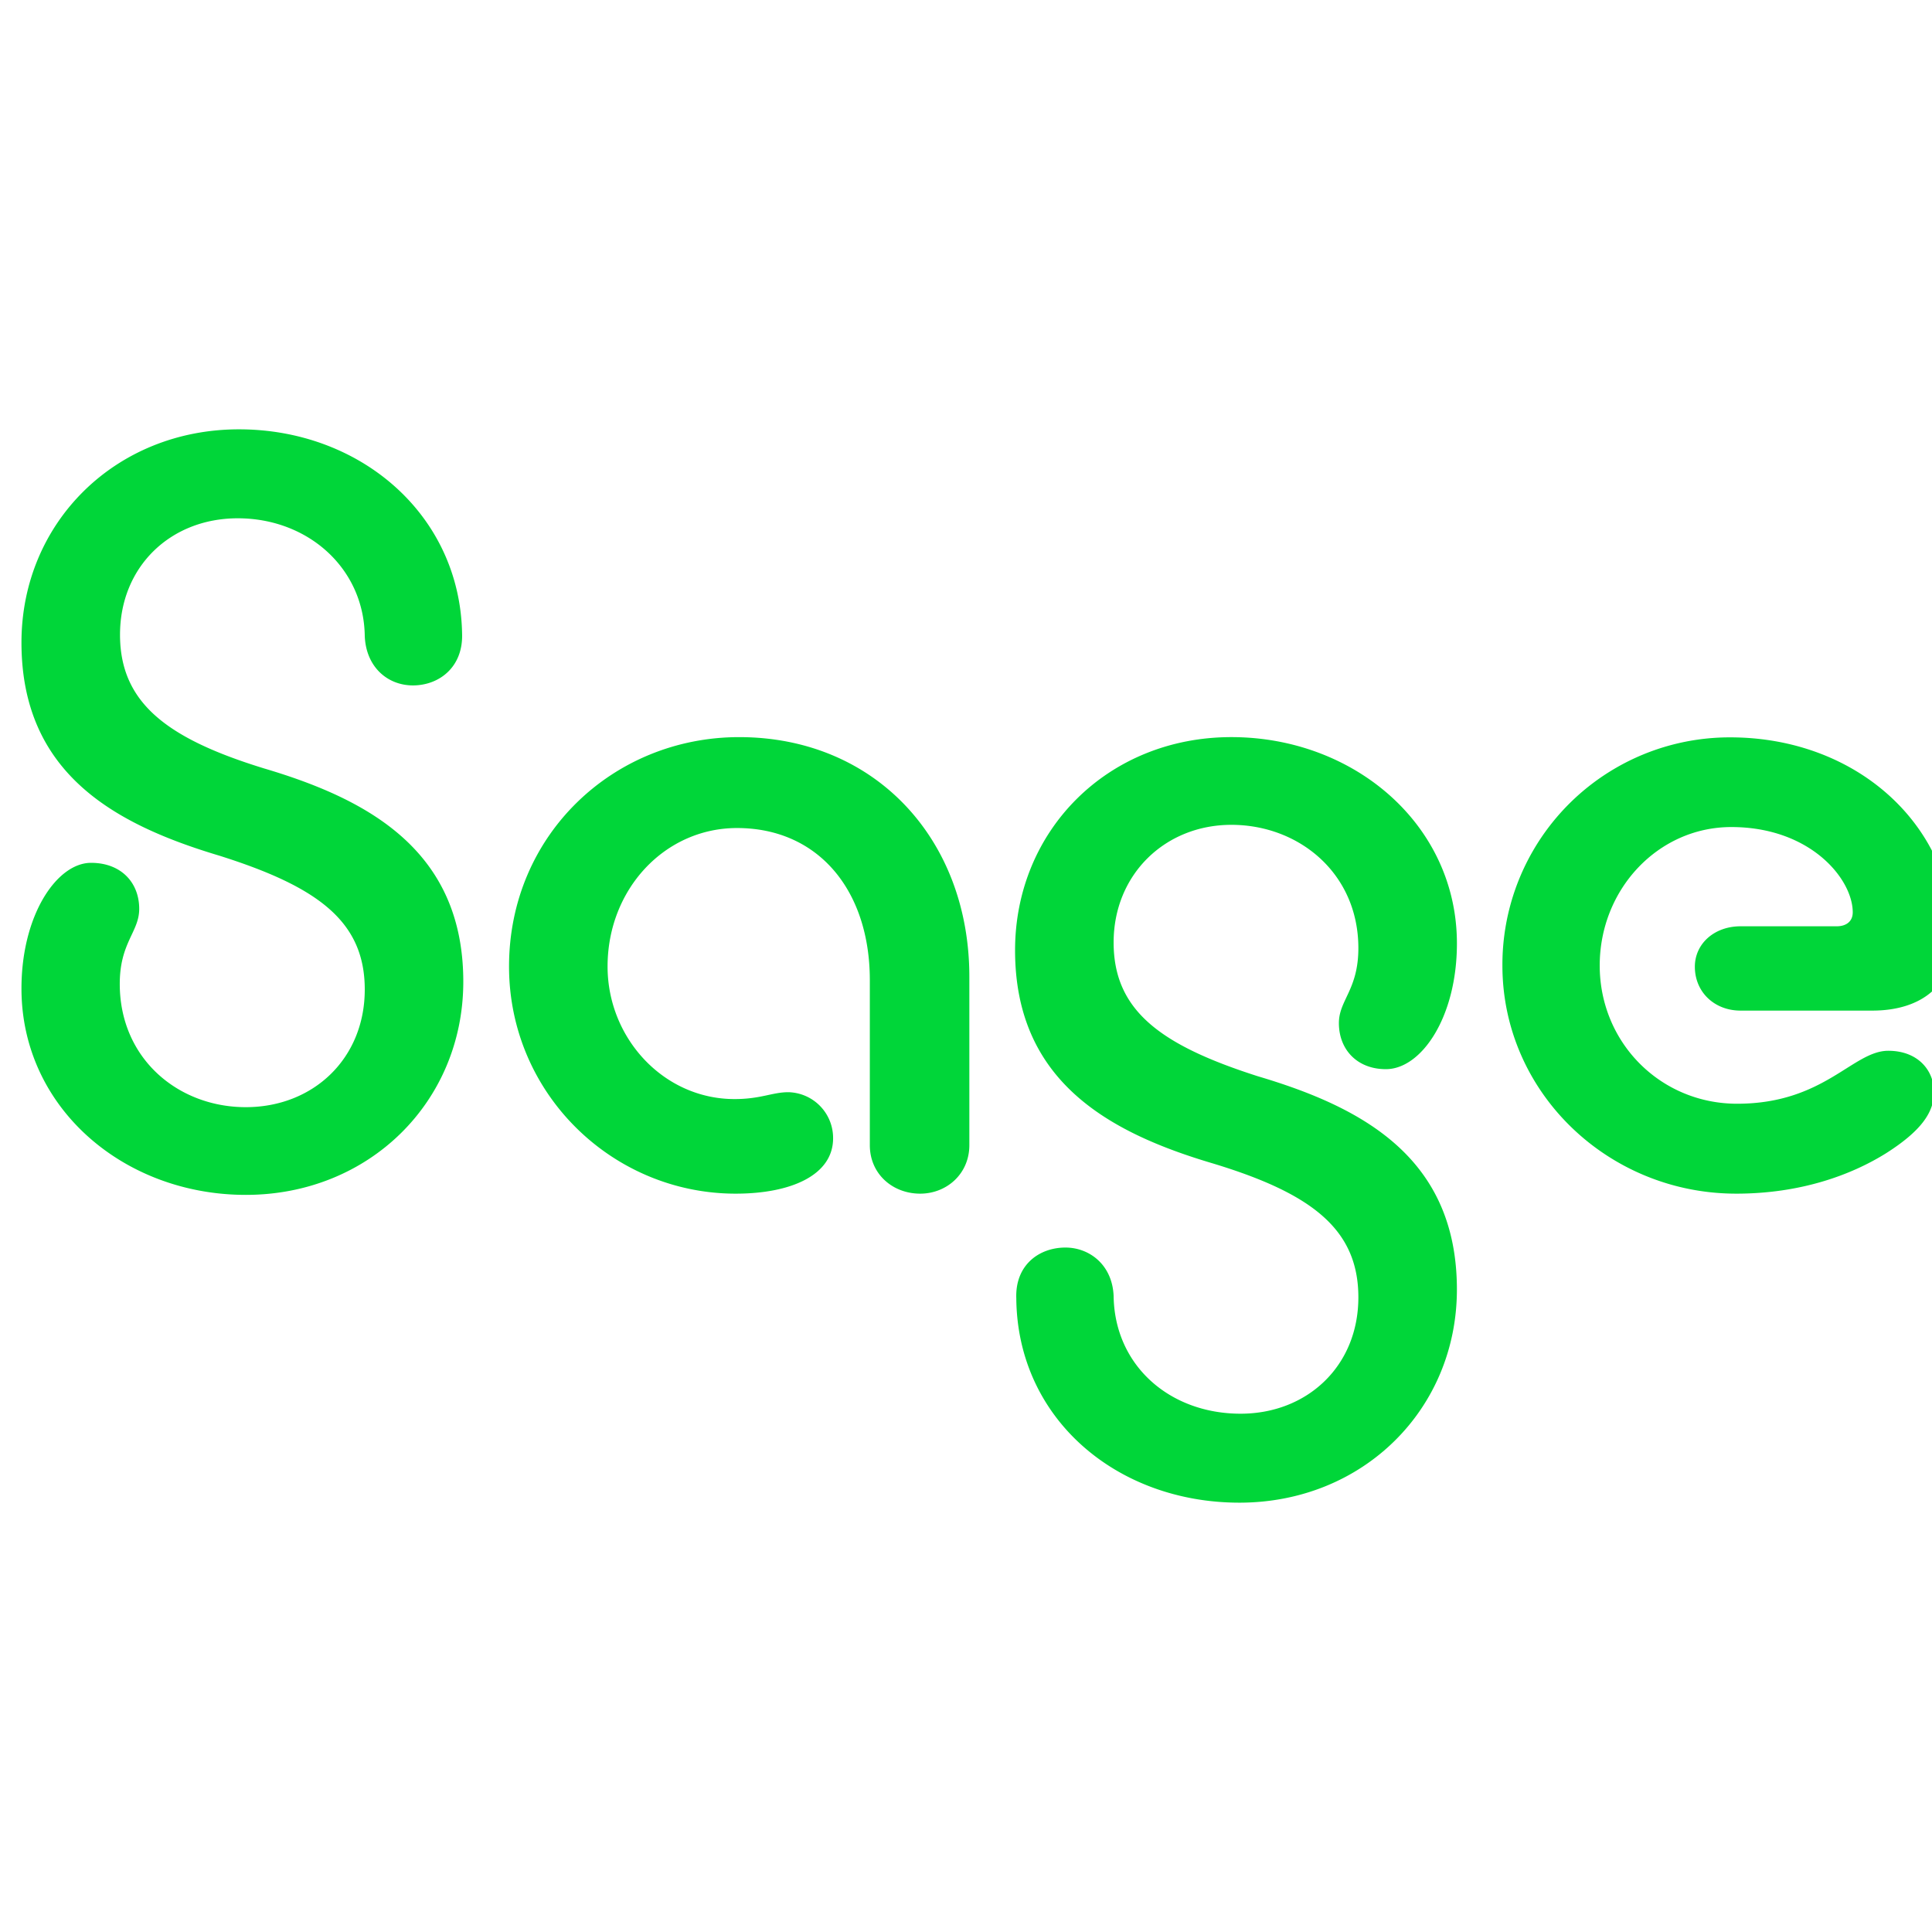 <svg viewBox="0 0 90 90" xmlns="http://www.w3.org/2000/svg"><path d="M11.132 20C5.375 20 1 24.35 1 29.932c0 6.118 4.375 8.481 9.226 9.931 4.59 1.45 6.766 3.06 6.766 6.233 0 3.22-2.403 5.48-5.542 5.48-3.151 0-5.871-2.26-5.871-5.743 0-1.929.906-2.42.906-3.493 0-1.233-.85-2.146-2.244-2.146C2.655 40.194 1 42.614 1 46.05c0 5.537 4.749 9.612 10.45 9.612 5.757 0 10.132-4.35 10.132-9.931 0-6.073-4.375-8.482-9.271-9.932-4.534-1.393-6.72-3.06-6.72-6.233 0-3.162 2.345-5.422 5.485-5.422 3.252 0 5.87 2.306 5.916 5.48.056 1.45 1.065 2.305 2.244 2.305 1.224 0 2.346-.856 2.29-2.42C21.422 23.973 16.787 20 11.131 20Zm23.143 35.605c2.562 0 4.534-.856 4.534-2.58a2.133 2.133 0 0 0-2.085-2.146c-.749 0-1.281.32-2.505.32-3.31 0-5.916-2.843-5.916-6.176 0-3.596 2.663-6.45 6.03-6.45 3.784 0 6.187 2.9 6.187 7.09v7.682c0 1.347 1.066 2.26 2.346 2.26 1.224 0 2.29-.913 2.29-2.26v-7.843c0-6.438-4.42-11.164-10.722-11.164-5.87 0-10.721 4.566-10.721 10.685 0 5.913 4.805 10.582 10.562 10.582ZM57.736 70c5.757 0 10.132-4.35 10.132-9.931 0-6.12-4.375-8.482-9.27-9.932-4.534-1.45-6.721-3.06-6.721-6.233 0-3.173 2.402-5.48 5.485-5.48 3.15 0 5.916 2.26 5.916 5.743 0 1.94-.907 2.42-.907 3.493 0 1.233.85 2.146 2.188 2.146 1.655 0 3.31-2.42 3.31-5.856 0-5.537-4.795-9.612-10.507-9.612-5.758 0-10.076 4.35-10.076 9.931 0 6.073 4.318 8.482 9.226 9.932 4.59 1.393 6.766 3.06 6.766 6.233 0 3.22-2.403 5.422-5.485 5.422-3.31 0-5.871-2.249-5.916-5.48-.057-1.45-1.122-2.26-2.245-2.26-1.224 0-2.346.81-2.289 2.364.045 5.604 4.68 9.52 10.393 9.52Zm23.143-14.395c2.98 0 5.338-.856 6.982-1.883 1.598-1.016 2.232-1.884 2.232-2.843 0-1.016-.748-1.93-2.13-1.93-1.655 0-2.981 2.467-7.039 2.467-3.57 0-6.403-2.843-6.403-6.439 0-3.55 2.72-6.45 6.131-6.45 3.684 0 5.656 2.42 5.656 3.973 0 .434-.317.65-.748.65h-4.477c-1.224 0-2.13.811-2.13 1.884 0 1.176.906 2.044 2.13 2.044h6.132c2.346 0 3.785-1.233 3.785-3.334 0-5.262-4.477-9.395-10.404-9.395a10.59 10.59 0 0 0-10.608 10.628c0 5.902 4.918 10.628 10.891 10.628Z" fill="#00D639"/></svg>